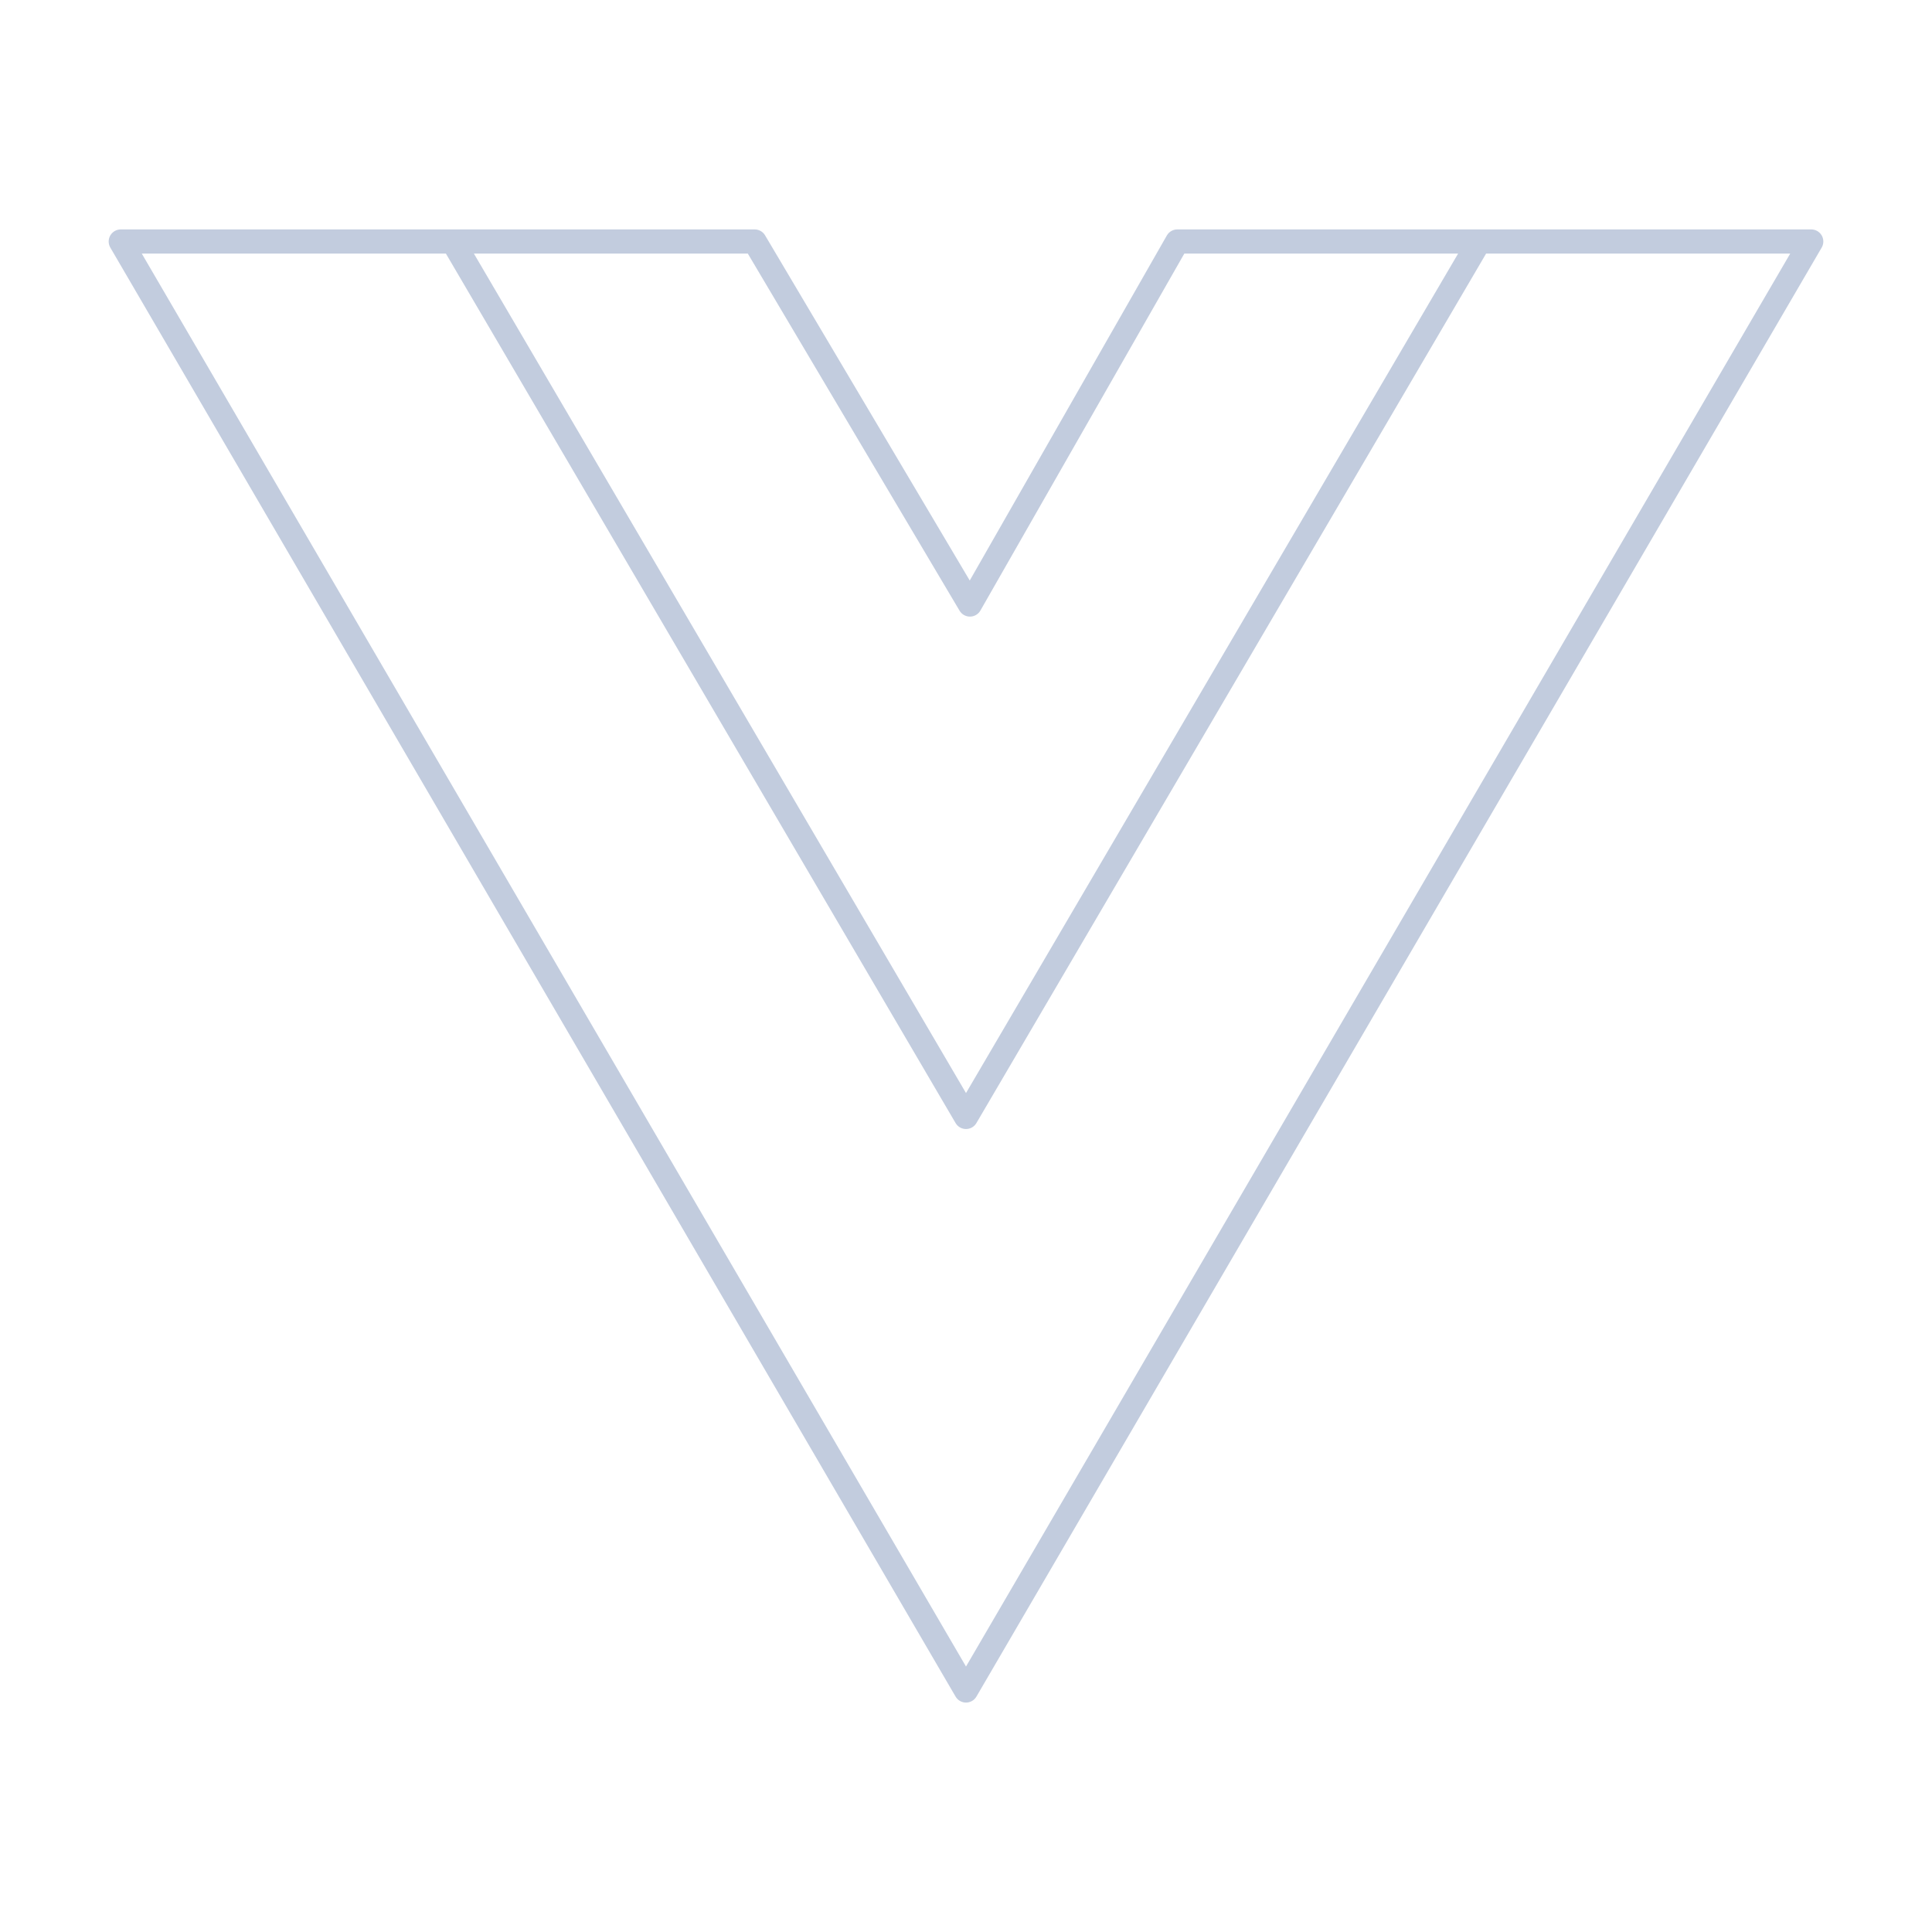 <svg width="80" height="80" viewBox="0 0 80 80" fill="none" xmlns="http://www.w3.org/2000/svg">
  <path d="M61.25 10H75L40 70L5 10H18.75M61.25 10L40 46.25L18.75 10M61.25 10H48.75L40.163 25.032L31.25 10H18.75" stroke="#C2CCDE" stroke-linecap="round" stroke-linejoin="round" />
</svg>
